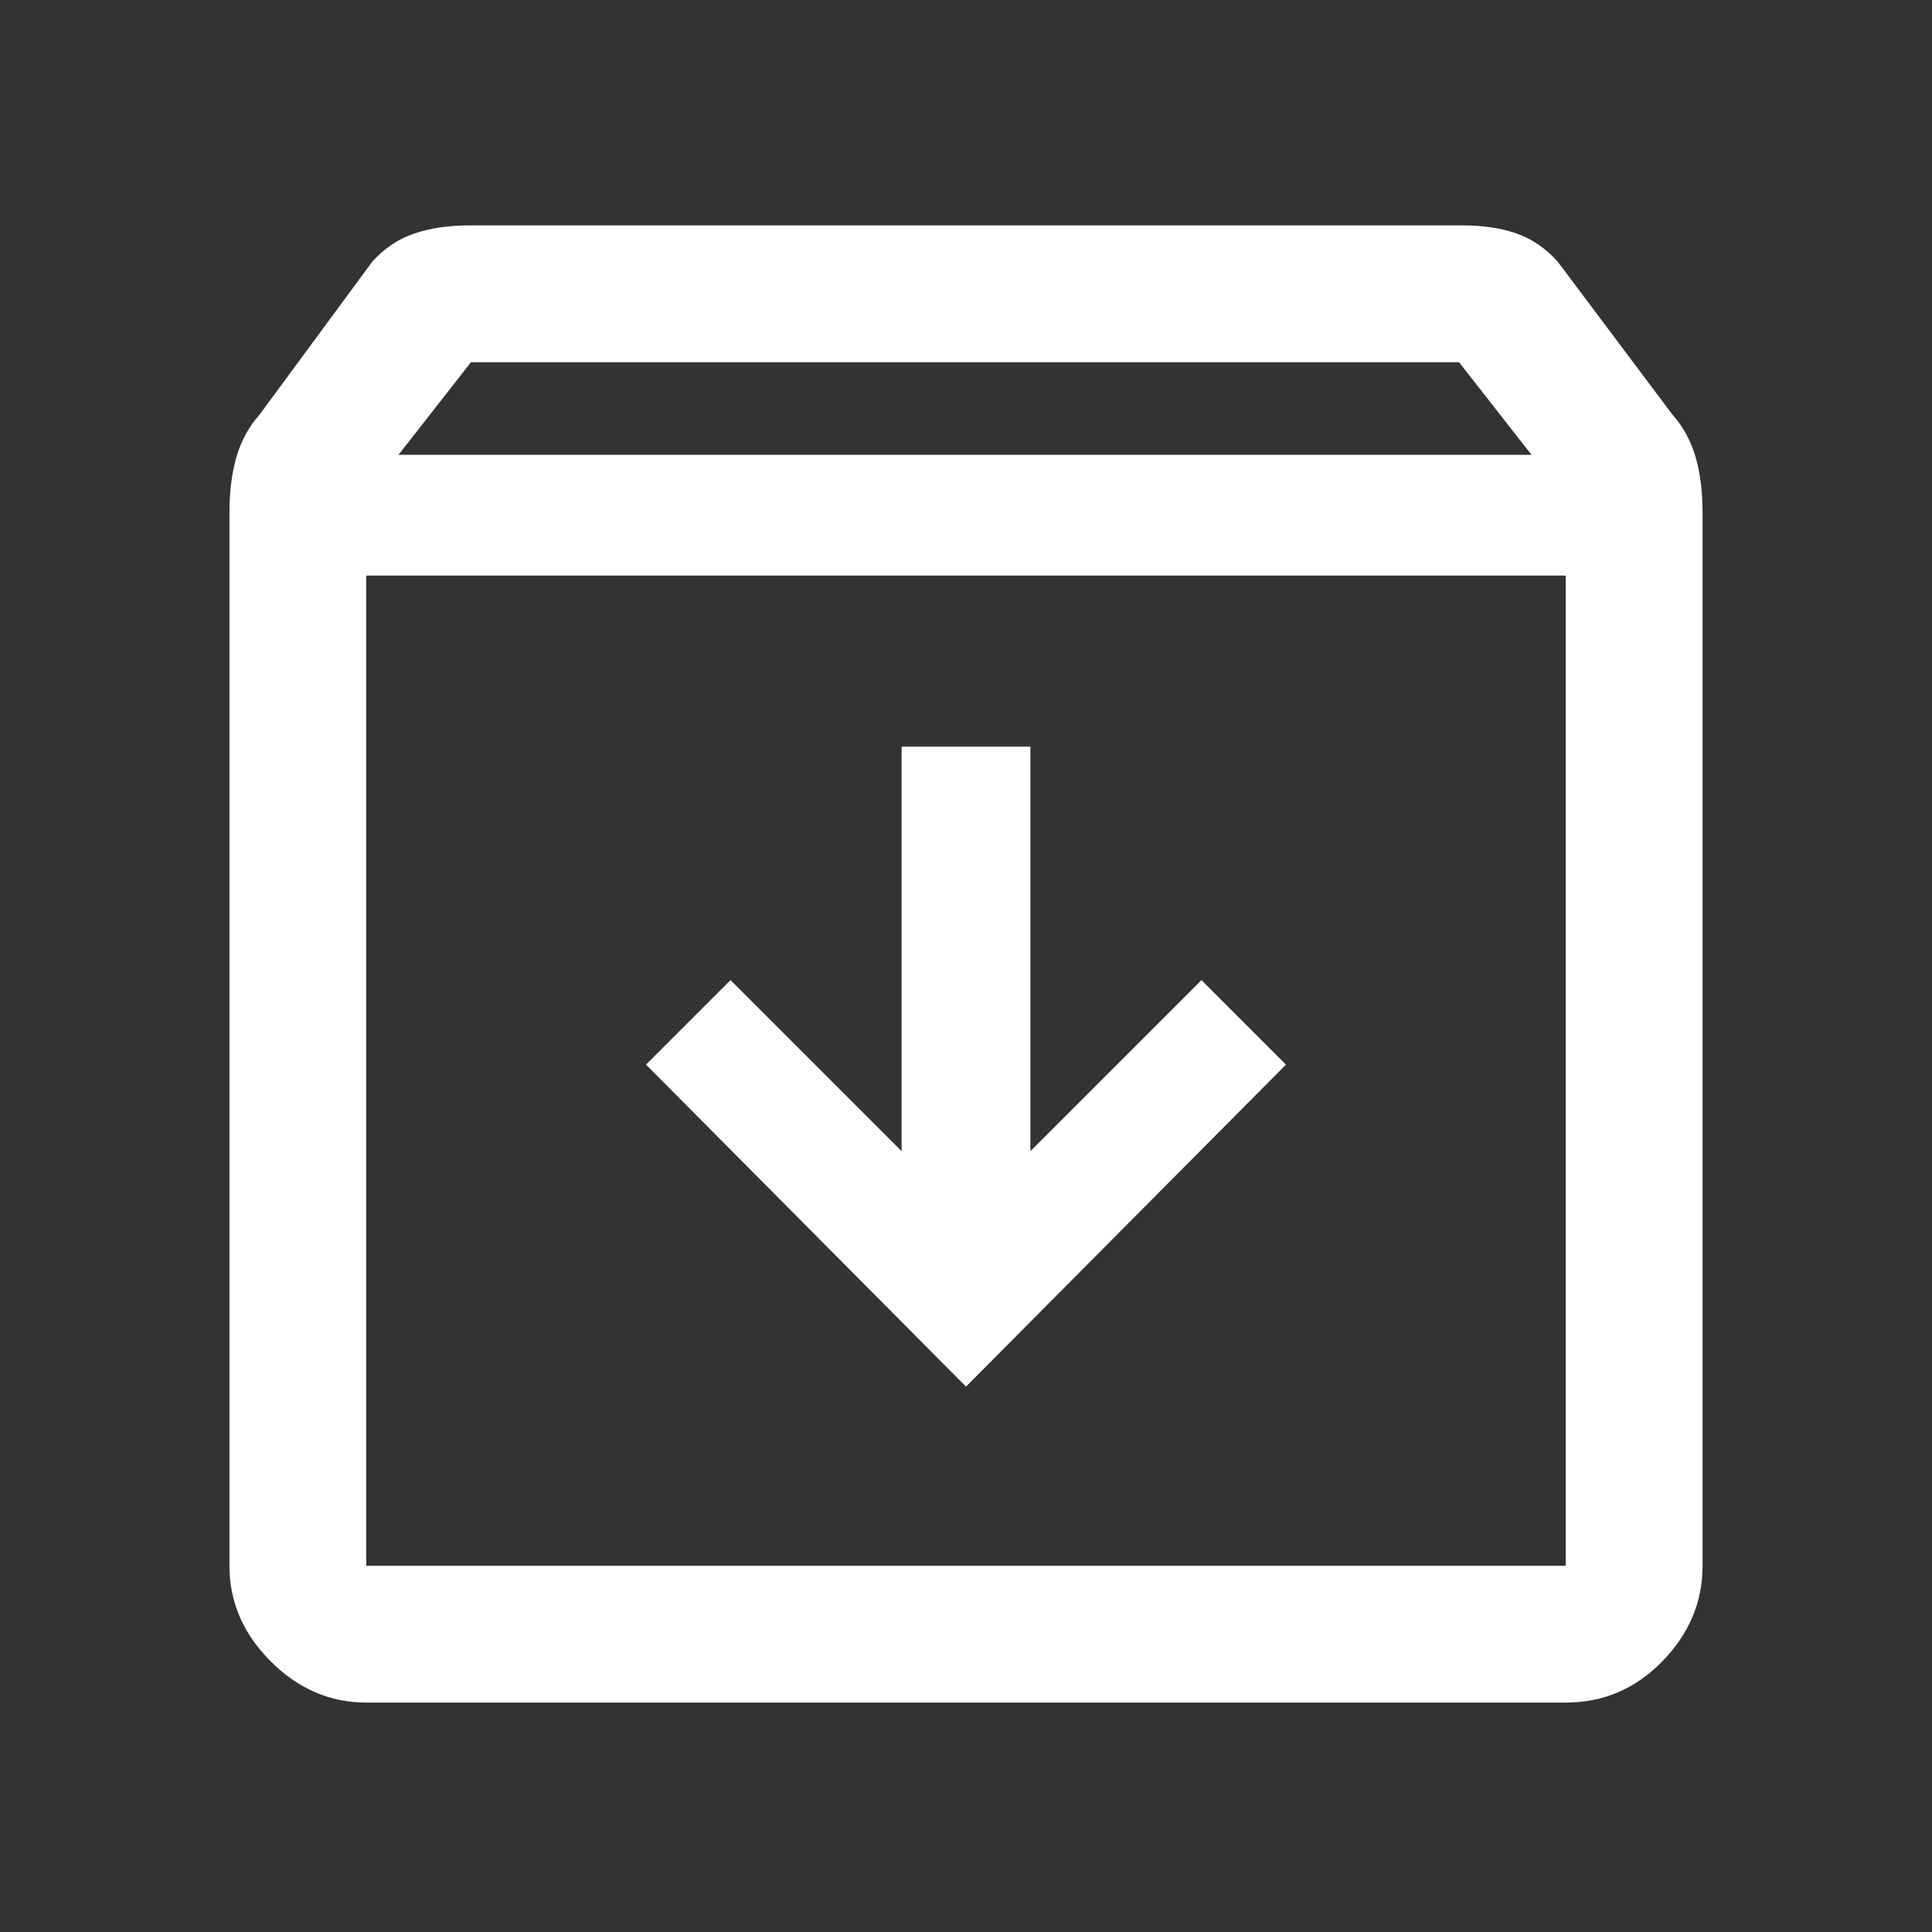 <svg xmlns="http://www.w3.org/2000/svg" height="48" width="48"><rect width="100%" height="100%" fill="#333333" stroke="none"/><path fill="#FFFFFF" d="M9.1 42.3Q7.75 42.3 6.725 41.275Q5.7 40.25 5.7 38.9V12.75Q5.7 11.95 5.875 11.35Q6.05 10.75 6.45 10.3L9.25 6.5Q9.7 6 10.3 5.8Q10.9 5.6 11.65 5.6H36.35Q37.1 5.6 37.675 5.8Q38.25 6 38.7 6.5L41.55 10.3Q41.95 10.75 42.125 11.35Q42.3 11.95 42.3 12.75V38.9Q42.3 40.25 41.3 41.275Q40.3 42.3 38.9 42.3ZM9.9 11.3H38.05L36.25 9H11.7ZM9.1 38.9H38.9Q38.9 38.9 38.9 38.9Q38.9 38.9 38.9 38.9V14.3H9.1V38.9Q9.1 38.9 9.1 38.9Q9.1 38.9 9.1 38.9ZM24 34.45 31.95 26.45 29.85 24.35 25.6 28.6V18.55H22.4V28.6L18.15 24.35L16.05 26.45ZM9.1 38.9Q9.1 38.9 9.1 38.9Q9.1 38.9 9.1 38.9V14.3V38.9Q9.1 38.9 9.1 38.9Q9.1 38.9 9.1 38.9Z"/></svg>